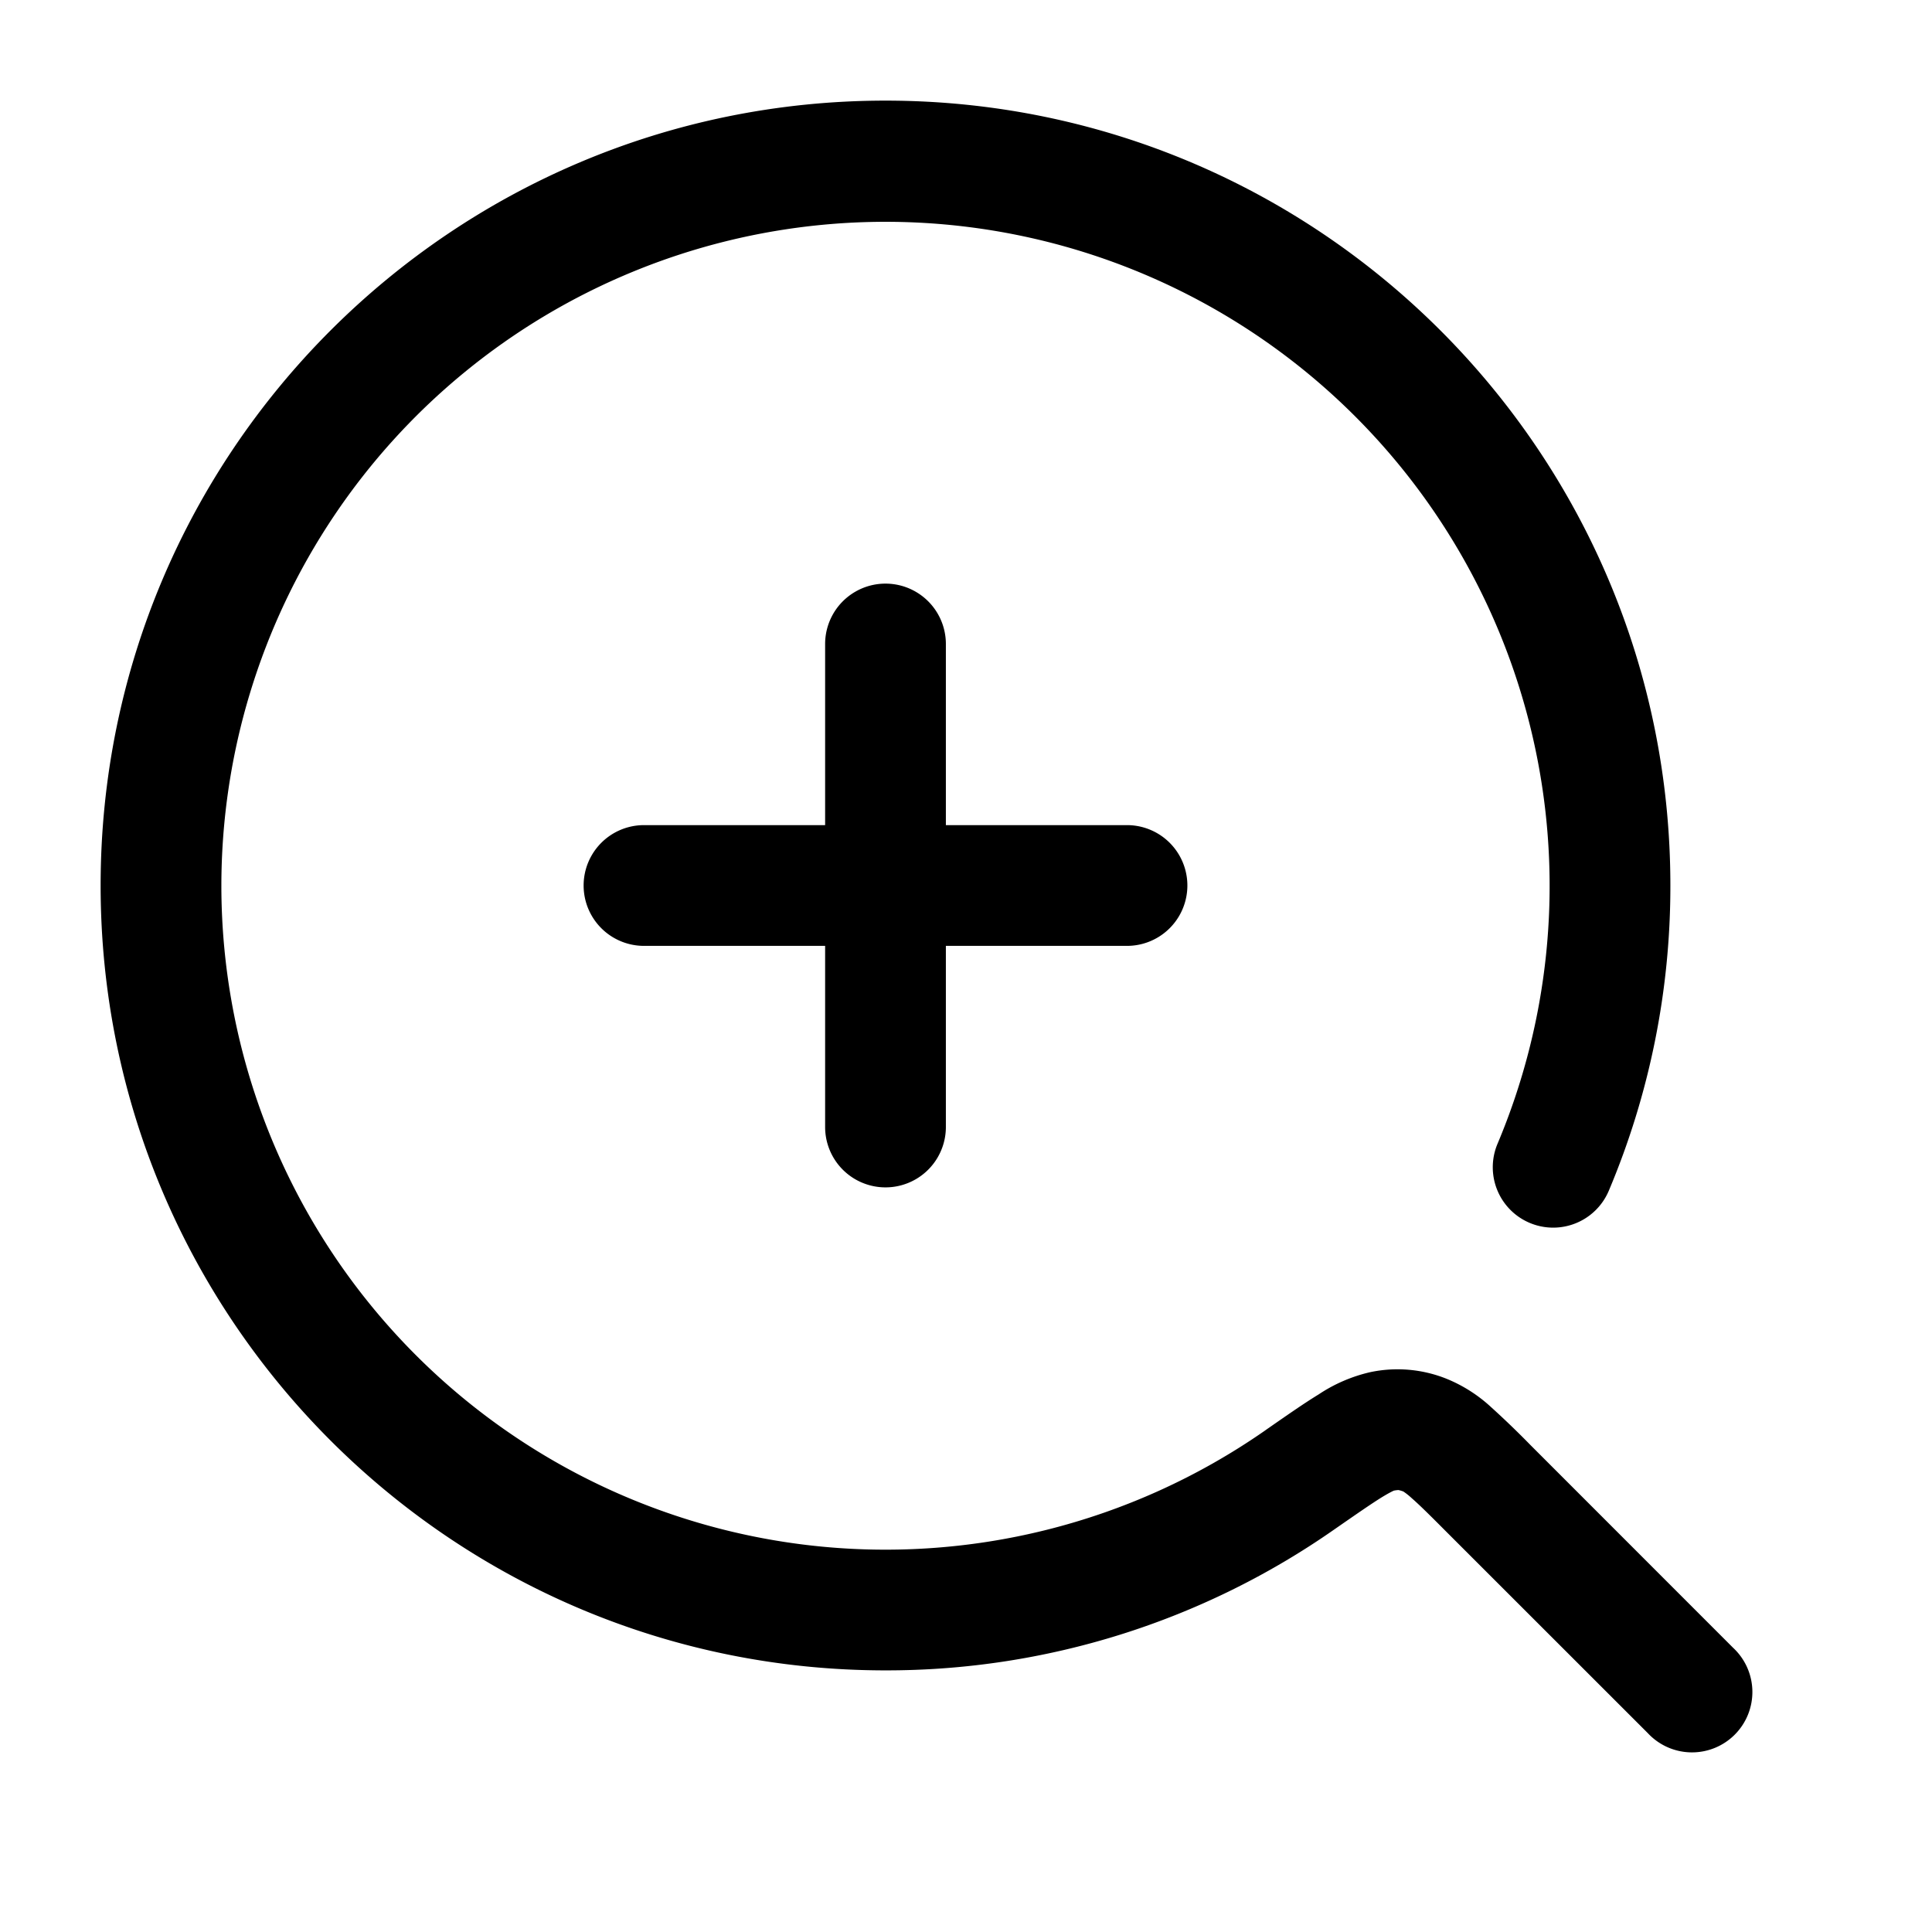 <svg xmlns="http://www.w3.org/2000/svg" width="24" height="24" fill="currentColor" viewBox="0 0 24 24">
  <path fill-rule="evenodd" d="M2.75 11a8.25 8.25 0 1115.853 3.208.75.75 0 101.382.584A9.723 9.723 0 0020.75 11c0-5.385-4.365-9.75-9.75-9.75S1.25 5.615 1.25 11s4.365 9.75 9.75 9.75a9.708 9.708 0 005.567-1.745c.28-.194.462-.321.601-.407.092-.056.136-.076.147-.081h.001a.413.413 0 01.053-.007h.004l.013.003a.468.468 0 01.047.015.823.823 0 01.102.081c.1.087.227.213.43.417l2.505 2.504a.75.75 0 101.06-1.06l-2.504-2.505-.016-.016a10.942 10.942 0 00-.486-.468 1.832 1.832 0 00-.546-.35 1.635 1.635 0 00-.959-.085 1.937 1.937 0 00-.637.275c-.18.11-.398.262-.654.44l-.018.013A8.25 8.25 0 012.75 11zm9-3a.75.75 0 00-1.5 0v2.25H8a.75.75 0 000 1.5h2.25V14a.75.75 0 001.5 0v-2.25H14a.75.75 0 000-1.5h-2.25V8z"/>
</svg>
